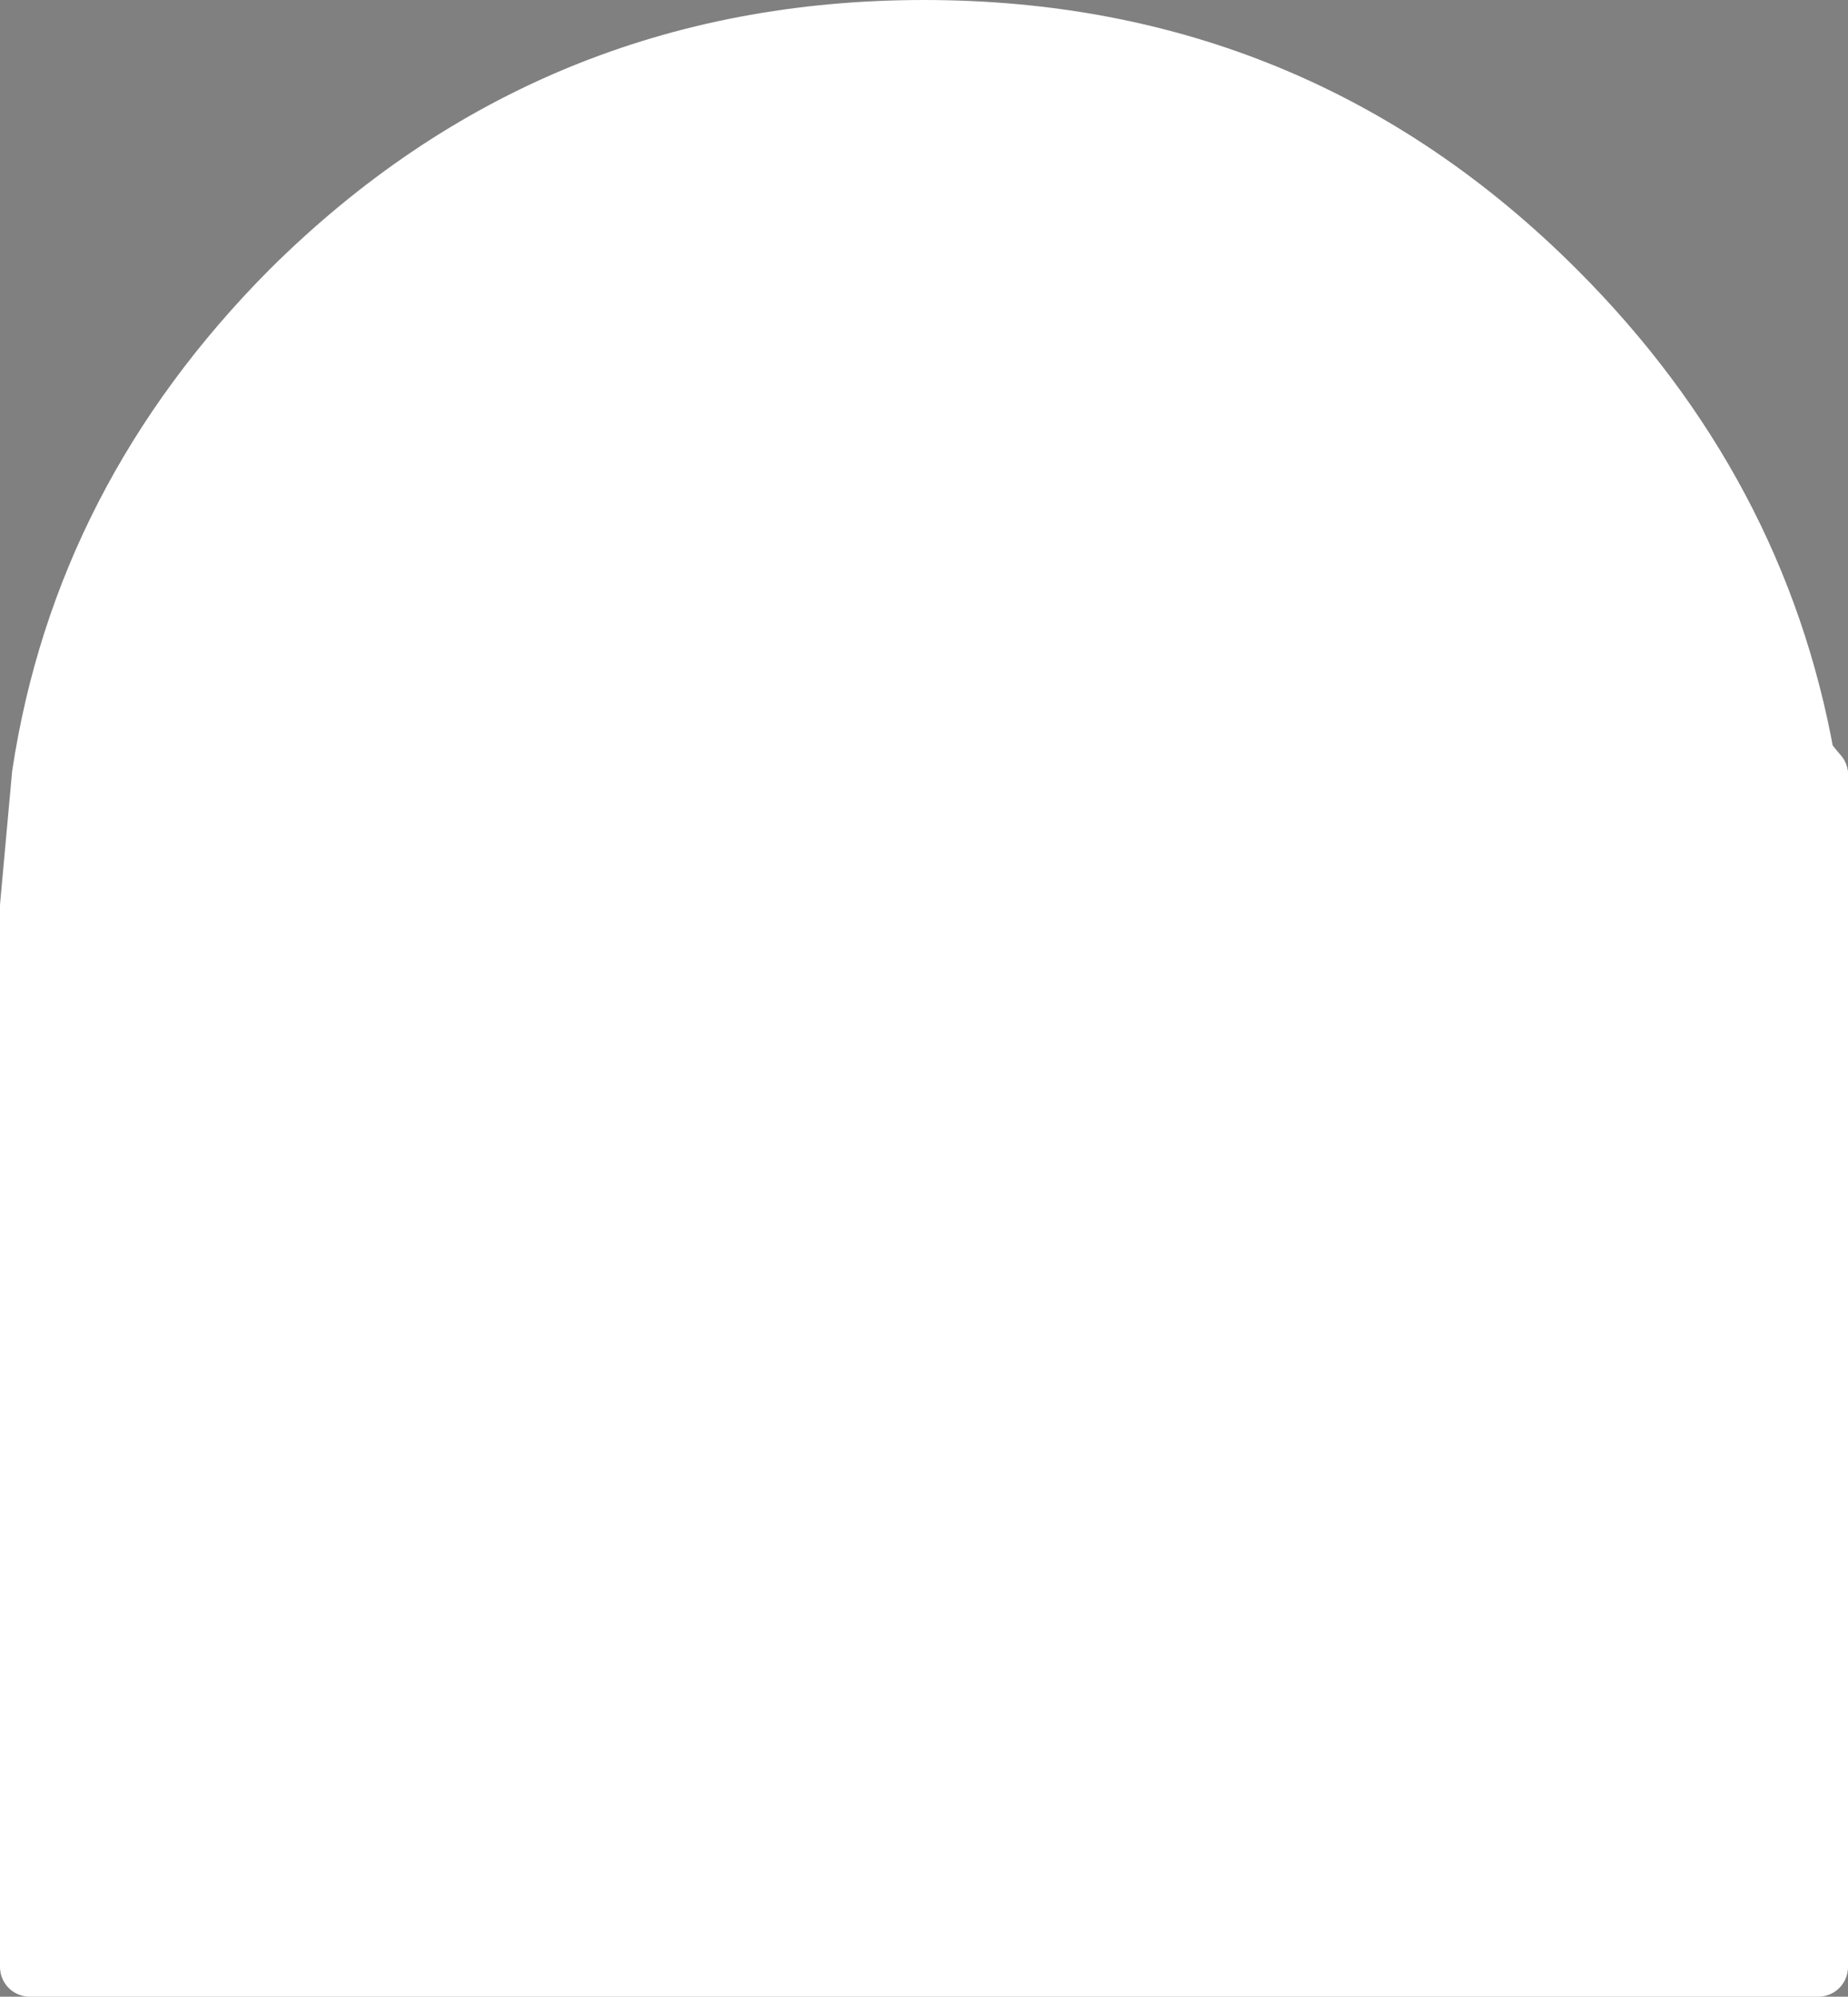 <?xml version="1.0" encoding="UTF-8" standalone="no"?>
<svg xmlns:xlink="http://www.w3.org/1999/xlink" height="67.0px" width="62.0px" xmlns="http://www.w3.org/2000/svg">
  <rect width="100%" height="100%" fill="#808080" stroke="none"/>
  <g transform="matrix(1.0, 0.0, 0.0, 1.0, 31.0, -24.0)">
    <path d="M-30.0 54.4 L-30.0 50.0 -29.6 50.0 -30.0 54.4" fill="#000000" fill-rule="evenodd" stroke="none"/>
    <path d="M-29.6 50.0 Q-28.2 40.75 -21.25 33.75 -12.45 25.0 0.0 25.0 12.45 25.0 21.2 33.75 27.95 40.5 29.55 49.45 L29.65 50.0 30.0 50.0 30.0 55.0 30.0 90.0 -30.0 90.0 -30.0 55.0 -30.0 54.4 -29.6 50.0" fill="#ffffff" fill-rule="evenodd" stroke="none"/>
    <path d="M29.55 49.45 L30.0 50.0 M30.0 55.0 L30.0 90.0 -30.0 90.0 -30.0 55.0" fill="none" stroke="#ffffff" stroke-linecap="round" stroke-linejoin="round" stroke-width="2.0"/>
    <path d="M-29.6 50.0 Q-28.2 40.75 -21.25 33.75 -12.45 25.0 0.0 25.0 12.45 25.0 21.2 33.75 27.95 40.5 29.55 49.45 M30.0 50.0 L30.0 55.0 M-30.0 55.0 L-30.0 54.4 -29.6 50.0" fill="none" stroke="#ffffff" stroke-linecap="round" stroke-linejoin="round" stroke-width="2.0"/>
  </g>
</svg>
